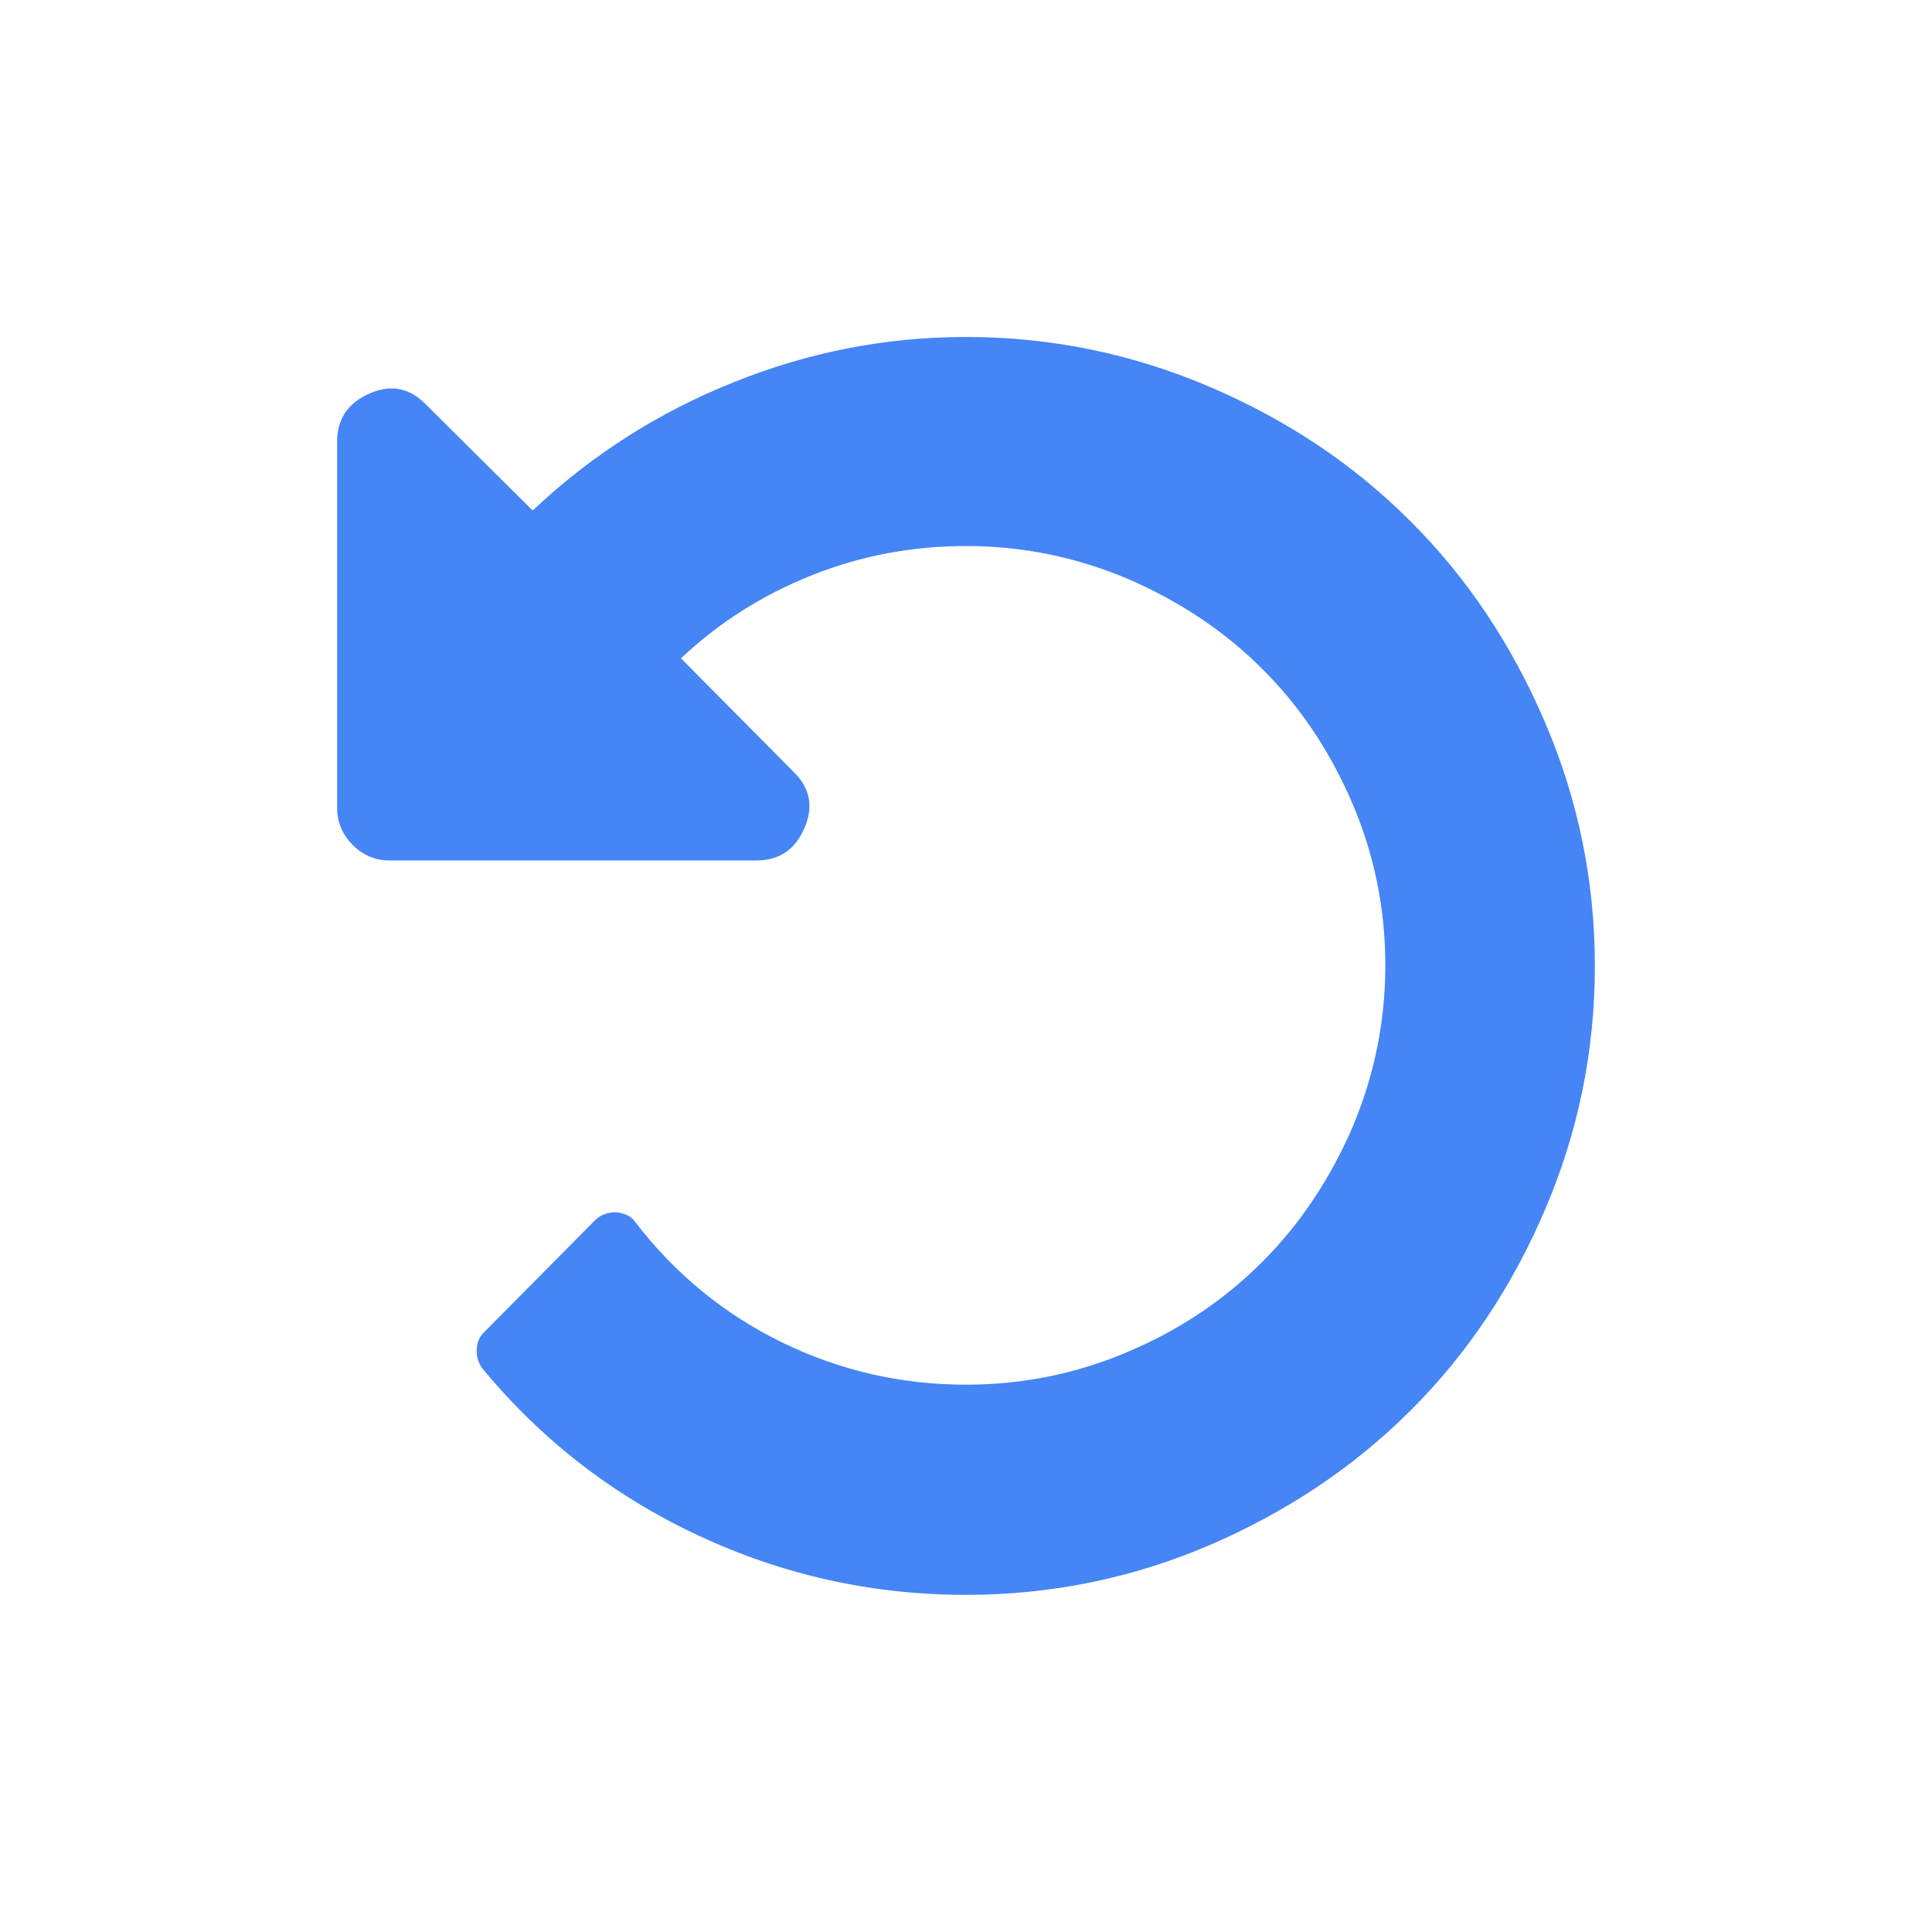 <?xml version="1.0" encoding="UTF-8"?>
<svg width="24px" height="24px" viewBox="0 0 24 24" version="1.1" xmlns="http://www.w3.org/2000/svg" xmlns:xlink="http://www.w3.org/1999/xlink">
    <!-- Generator: Sketch 54.1 (76490) - https://sketchapp.com -->
    <title>撤销</title>
    <desc>Created with Sketch.</desc>
    <g id="撤销" stroke="none" stroke-width="1" fill="none" fill-rule="evenodd">
        <g id="撤销复制" transform="translate(2, 2)" fill-rule="nonzero">
            <rect id="矩形" fill="#000000" opacity="0" x="0" y="0" width="20" height="20"></rect>
            <path d="M17.191,6.969 C17.604,7.932 17.812,8.941 17.812,10 C17.812,11.057 17.604,12.068 17.191,13.031 C16.779,13.994 16.223,14.824 15.521,15.523 C14.82,16.223 13.992,16.777 13.029,17.193 C12.068,17.604 11.059,17.812 10,17.812 C8.834,17.812 7.727,17.566 6.674,17.074 C5.623,16.582 4.727,15.891 3.988,14.994 C3.941,14.926 3.918,14.852 3.922,14.764 C3.926,14.678 3.953,14.611 4.008,14.555 L5.4,13.15 C5.469,13.088 5.551,13.059 5.656,13.059 C5.766,13.072 5.844,13.111 5.891,13.18 C6.385,13.824 6.992,14.322 7.711,14.674 C8.43,15.025 9.193,15.201 10,15.201 C10.705,15.201 11.377,15.064 12.02,14.789 C12.662,14.516 13.215,14.143 13.682,13.674 C14.15,13.205 14.52,12.65 14.797,12.012 C15.07,11.369 15.209,10.697 15.209,9.992 C15.209,9.287 15.072,8.615 14.797,7.973 C14.52,7.33 14.15,6.777 13.682,6.311 C13.213,5.842 12.658,5.473 12.02,5.195 C11.377,4.922 10.705,4.783 10,4.783 C9.334,4.783 8.697,4.902 8.088,5.145 C7.479,5.387 6.936,5.729 6.459,6.178 L7.852,7.582 C8.062,7.785 8.109,8.018 7.994,8.283 C7.879,8.555 7.68,8.689 7.393,8.689 L2.838,8.689 C2.664,8.689 2.508,8.625 2.381,8.496 C2.254,8.367 2.188,8.215 2.188,8.039 L2.188,3.488 C2.188,3.203 2.322,3.004 2.594,2.887 C2.859,2.771 3.092,2.818 3.295,3.029 L4.617,4.342 C5.342,3.656 6.172,3.127 7.105,2.752 C8.039,2.375 9.002,2.186 10,2.186 C11.057,2.186 12.068,2.395 13.031,2.807 C13.994,3.219 14.824,3.775 15.523,4.477 C16.223,5.174 16.777,6.004 17.191,6.969 Z" id="路径" fill="#4585F5"></path>
        </g>
    </g>
</svg>